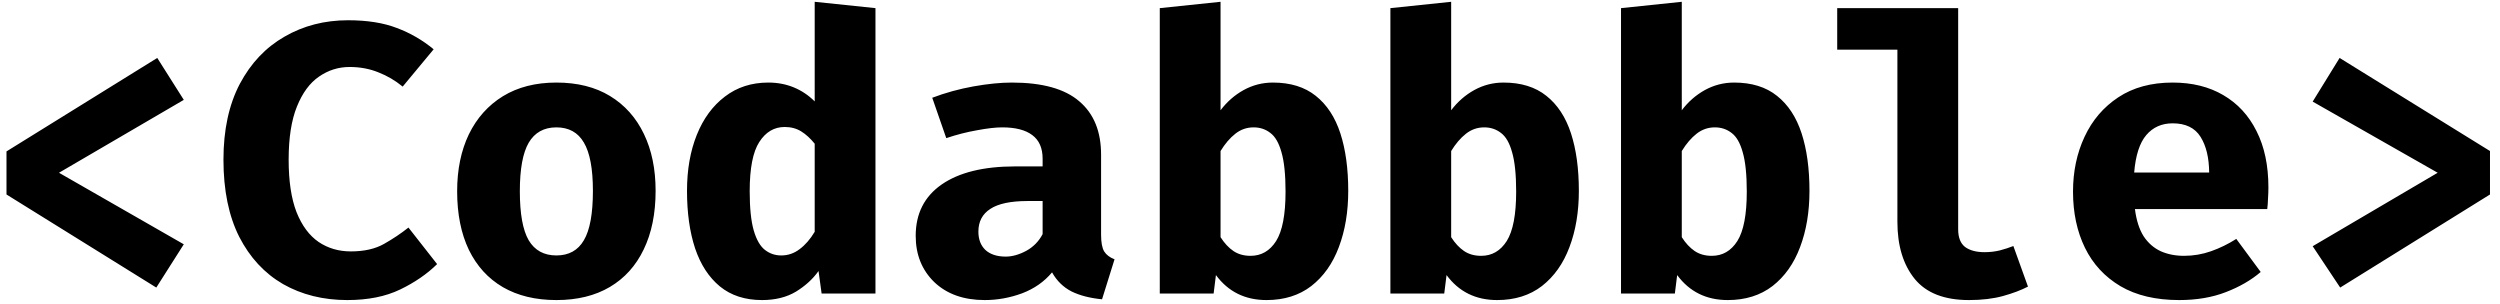 <svg width="247" height="30" viewBox="0 0 247 30" fill="none" xmlns="http://www.w3.org/2000/svg">
<path d="M15.537 5.725L18.159 9.867L5.828 17.068L18.159 24.136L15.442 28.411L0.641 19.215V14.959L15.537 5.725ZM34.389 2.001C36.276 2.001 37.879 2.254 39.196 2.761C40.526 3.255 41.742 3.958 42.844 4.87L39.785 8.556C39.063 7.961 38.265 7.492 37.391 7.15C36.517 6.795 35.567 6.618 34.541 6.618C33.439 6.618 32.432 6.935 31.52 7.568C30.608 8.189 29.88 9.177 29.335 10.532C28.791 11.875 28.518 13.623 28.518 15.776C28.518 17.891 28.778 19.62 29.297 20.963C29.829 22.293 30.558 23.275 31.482 23.908C32.407 24.529 33.465 24.839 34.655 24.839C35.972 24.839 37.068 24.592 37.942 24.098C38.816 23.604 39.62 23.066 40.355 22.483L43.186 26.093C42.198 27.068 40.982 27.904 39.538 28.601C38.094 29.298 36.352 29.646 34.313 29.646C31.932 29.646 29.817 29.12 27.967 28.069C26.131 27.005 24.686 25.447 23.635 23.395C22.596 21.33 22.077 18.791 22.077 15.776C22.077 12.837 22.616 10.342 23.692 8.29C24.782 6.238 26.257 4.68 28.119 3.616C29.981 2.539 32.071 2.001 34.389 2.001ZM54.97 8.157C57.048 8.157 58.815 8.6 60.271 9.487C61.728 10.374 62.843 11.621 63.615 13.23C64.388 14.826 64.774 16.701 64.774 18.854C64.774 21.096 64.382 23.028 63.596 24.649C62.824 26.258 61.709 27.493 60.252 28.354C58.796 29.215 57.035 29.646 54.97 29.646C52.918 29.646 51.158 29.222 49.688 28.373C48.232 27.524 47.111 26.296 46.325 24.687C45.553 23.078 45.166 21.147 45.166 18.892C45.166 16.751 45.553 14.877 46.325 13.268C47.111 11.659 48.232 10.405 49.688 9.506C51.158 8.607 52.918 8.157 54.97 8.157ZM54.97 12.584C53.742 12.584 52.83 13.091 52.234 14.104C51.652 15.105 51.36 16.701 51.36 18.892C51.36 21.121 51.652 22.736 52.234 23.737C52.83 24.738 53.742 25.238 54.97 25.238C56.199 25.238 57.105 24.738 57.687 23.737C58.283 22.736 58.58 21.109 58.58 18.854C58.58 16.675 58.283 15.086 57.687 14.085C57.105 13.084 56.199 12.584 54.97 12.584ZM80.492 0.177L86.496 0.804V29H81.175L80.871 26.777C80.314 27.562 79.573 28.24 78.648 28.81C77.724 29.367 76.603 29.646 75.285 29.646C73.614 29.646 72.227 29.196 71.124 28.297C70.035 27.398 69.218 26.144 68.674 24.535C68.141 22.914 67.876 21.02 67.876 18.854C67.876 16.777 68.198 14.934 68.844 13.325C69.49 11.716 70.415 10.456 71.618 9.544C72.822 8.619 74.253 8.157 75.912 8.157C76.812 8.157 77.648 8.315 78.421 8.632C79.193 8.949 79.883 9.411 80.492 10.019V0.177ZM77.528 12.546C76.489 12.546 75.653 13.04 75.019 14.028C74.386 15.003 74.07 16.625 74.07 18.892C74.07 20.551 74.203 21.843 74.469 22.768C74.734 23.68 75.102 24.32 75.57 24.687C76.039 25.054 76.578 25.238 77.186 25.238C77.857 25.238 78.465 25.029 79.01 24.611C79.567 24.193 80.061 23.623 80.492 22.901V14.199C80.073 13.68 79.63 13.274 79.162 12.983C78.693 12.692 78.148 12.546 77.528 12.546ZM108.787 23.186C108.787 23.946 108.888 24.497 109.091 24.839C109.306 25.181 109.648 25.441 110.117 25.618L108.882 29.57C107.691 29.456 106.684 29.196 105.861 28.791C105.05 28.373 104.41 27.746 103.942 26.91C103.169 27.835 102.181 28.525 100.978 28.981C99.774 29.424 98.546 29.646 97.292 29.646C95.214 29.646 93.555 29.057 92.314 27.879C91.085 26.688 90.471 25.162 90.471 23.3C90.471 21.109 91.326 19.418 93.036 18.227C94.758 17.036 97.178 16.441 100.294 16.441H103.011V15.681C103.011 14.63 102.669 13.851 101.985 13.344C101.313 12.837 100.325 12.584 99.021 12.584C98.375 12.584 97.545 12.679 96.532 12.869C95.518 13.046 94.505 13.306 93.492 13.648L92.105 9.658C93.409 9.164 94.765 8.79 96.171 8.537C97.589 8.284 98.856 8.157 99.971 8.157C102.973 8.157 105.189 8.771 106.621 10C108.065 11.216 108.787 12.977 108.787 15.282V23.186ZM99.363 25.352C100.009 25.352 100.686 25.162 101.396 24.782C102.105 24.389 102.643 23.838 103.011 23.129V19.861H101.529C99.857 19.861 98.628 20.121 97.843 20.64C97.057 21.147 96.665 21.894 96.665 22.882C96.665 23.655 96.899 24.263 97.368 24.706C97.849 25.137 98.514 25.352 99.363 25.352ZM120.59 10.893C121.223 10.057 121.983 9.392 122.87 8.898C123.769 8.404 124.732 8.157 125.758 8.157C127.493 8.157 128.905 8.594 129.995 9.468C131.097 10.342 131.907 11.577 132.427 13.173C132.946 14.769 133.206 16.663 133.206 18.854C133.206 20.931 132.895 22.787 132.275 24.421C131.667 26.042 130.761 27.322 129.558 28.259C128.354 29.184 126.879 29.646 125.131 29.646C123.015 29.646 121.35 28.823 120.134 27.176L119.906 29H114.586V0.804L120.59 0.177V10.893ZM123.554 25.276C124.618 25.276 125.46 24.788 126.081 23.813C126.701 22.825 127.012 21.197 127.012 18.93C127.012 17.258 126.879 15.966 126.613 15.054C126.359 14.129 125.992 13.49 125.511 13.135C125.042 12.768 124.491 12.584 123.858 12.584C123.186 12.584 122.585 12.793 122.053 13.211C121.521 13.629 121.033 14.199 120.59 14.921V23.433C120.97 24.028 121.394 24.484 121.863 24.801C122.331 25.118 122.895 25.276 123.554 25.276ZM143.375 10.893C144.008 10.057 144.768 9.392 145.655 8.898C146.554 8.404 147.517 8.157 148.543 8.157C150.278 8.157 151.691 8.594 152.78 9.468C153.882 10.342 154.693 11.577 155.212 13.173C155.731 14.769 155.991 16.663 155.991 18.854C155.991 20.931 155.681 22.787 155.06 24.421C154.452 26.042 153.546 27.322 152.343 28.259C151.14 29.184 149.664 29.646 147.916 29.646C145.801 29.646 144.135 28.823 142.919 27.176L142.691 29H137.371V0.804L143.375 0.177V10.893ZM146.339 25.276C147.403 25.276 148.245 24.788 148.866 23.813C149.487 22.825 149.797 21.197 149.797 18.93C149.797 17.258 149.664 15.966 149.398 15.054C149.145 14.129 148.777 13.49 148.296 13.135C147.827 12.768 147.276 12.584 146.643 12.584C145.972 12.584 145.37 12.793 144.838 13.211C144.306 13.629 143.818 14.199 143.375 14.921V23.433C143.755 24.028 144.179 24.484 144.648 24.801C145.117 25.118 145.68 25.276 146.339 25.276ZM166.16 10.893C166.793 10.057 167.553 9.392 168.44 8.898C169.339 8.404 170.302 8.157 171.328 8.157C173.063 8.157 174.476 8.594 175.565 9.468C176.667 10.342 177.478 11.577 177.997 13.173C178.516 14.769 178.776 16.663 178.776 18.854C178.776 20.931 178.466 22.787 177.845 24.421C177.237 26.042 176.331 27.322 175.128 28.259C173.925 29.184 172.449 29.646 170.701 29.646C168.586 29.646 166.92 28.823 165.704 27.176L165.476 29H160.156V0.804L166.16 0.177V10.893ZM169.124 25.276C170.188 25.276 171.03 24.788 171.651 23.813C172.272 22.825 172.582 21.197 172.582 18.93C172.582 17.258 172.449 15.966 172.183 15.054C171.93 14.129 171.562 13.49 171.081 13.135C170.612 12.768 170.061 12.584 169.428 12.584C168.757 12.584 168.155 12.793 167.623 13.211C167.091 13.629 166.603 14.199 166.16 14.921V23.433C166.54 24.028 166.964 24.484 167.433 24.801C167.902 25.118 168.465 25.276 169.124 25.276ZM193.467 0.804V22.654C193.467 23.465 193.695 24.047 194.151 24.402C194.62 24.744 195.26 24.915 196.07 24.915C196.59 24.915 197.09 24.858 197.571 24.744C198.053 24.617 198.502 24.472 198.92 24.307L200.364 28.316C199.68 28.671 198.857 28.981 197.894 29.247C196.932 29.513 195.811 29.646 194.531 29.646C192.099 29.646 190.313 28.949 189.173 27.556C188.033 26.15 187.463 24.269 187.463 21.913V4.908H181.516V0.804H193.467ZM210.932 20.659C211.072 21.761 211.357 22.654 211.787 23.338C212.231 24.009 212.794 24.503 213.478 24.82C214.162 25.124 214.929 25.276 215.777 25.276C216.702 25.276 217.595 25.124 218.456 24.82C219.318 24.516 220.147 24.111 220.945 23.604L223.358 26.872C222.408 27.683 221.256 28.348 219.9 28.867C218.558 29.386 217.025 29.646 215.302 29.646C212.997 29.646 211.065 29.19 209.507 28.278C207.949 27.353 206.778 26.087 205.992 24.478C205.207 22.869 204.814 21.02 204.814 18.93C204.814 16.941 205.194 15.136 205.954 13.515C206.714 11.881 207.823 10.583 209.279 9.62C210.749 8.645 212.541 8.157 214.656 8.157C216.582 8.157 218.247 8.569 219.653 9.392C221.072 10.215 222.168 11.4 222.94 12.945C223.726 14.49 224.118 16.346 224.118 18.512C224.118 18.854 224.106 19.221 224.08 19.614C224.068 20.007 224.042 20.355 224.004 20.659H210.932ZM214.656 12.185C213.58 12.185 212.712 12.571 212.053 13.344C211.395 14.117 210.996 15.352 210.856 17.049H218.266C218.254 15.58 217.969 14.402 217.411 13.515C216.854 12.628 215.936 12.185 214.656 12.185ZM231.153 5.725L246.011 14.921V19.215L231.21 28.411L228.493 24.326L240.843 17.068L228.493 10.038L231.153 5.725Z" fill="black"/>
</svg>
